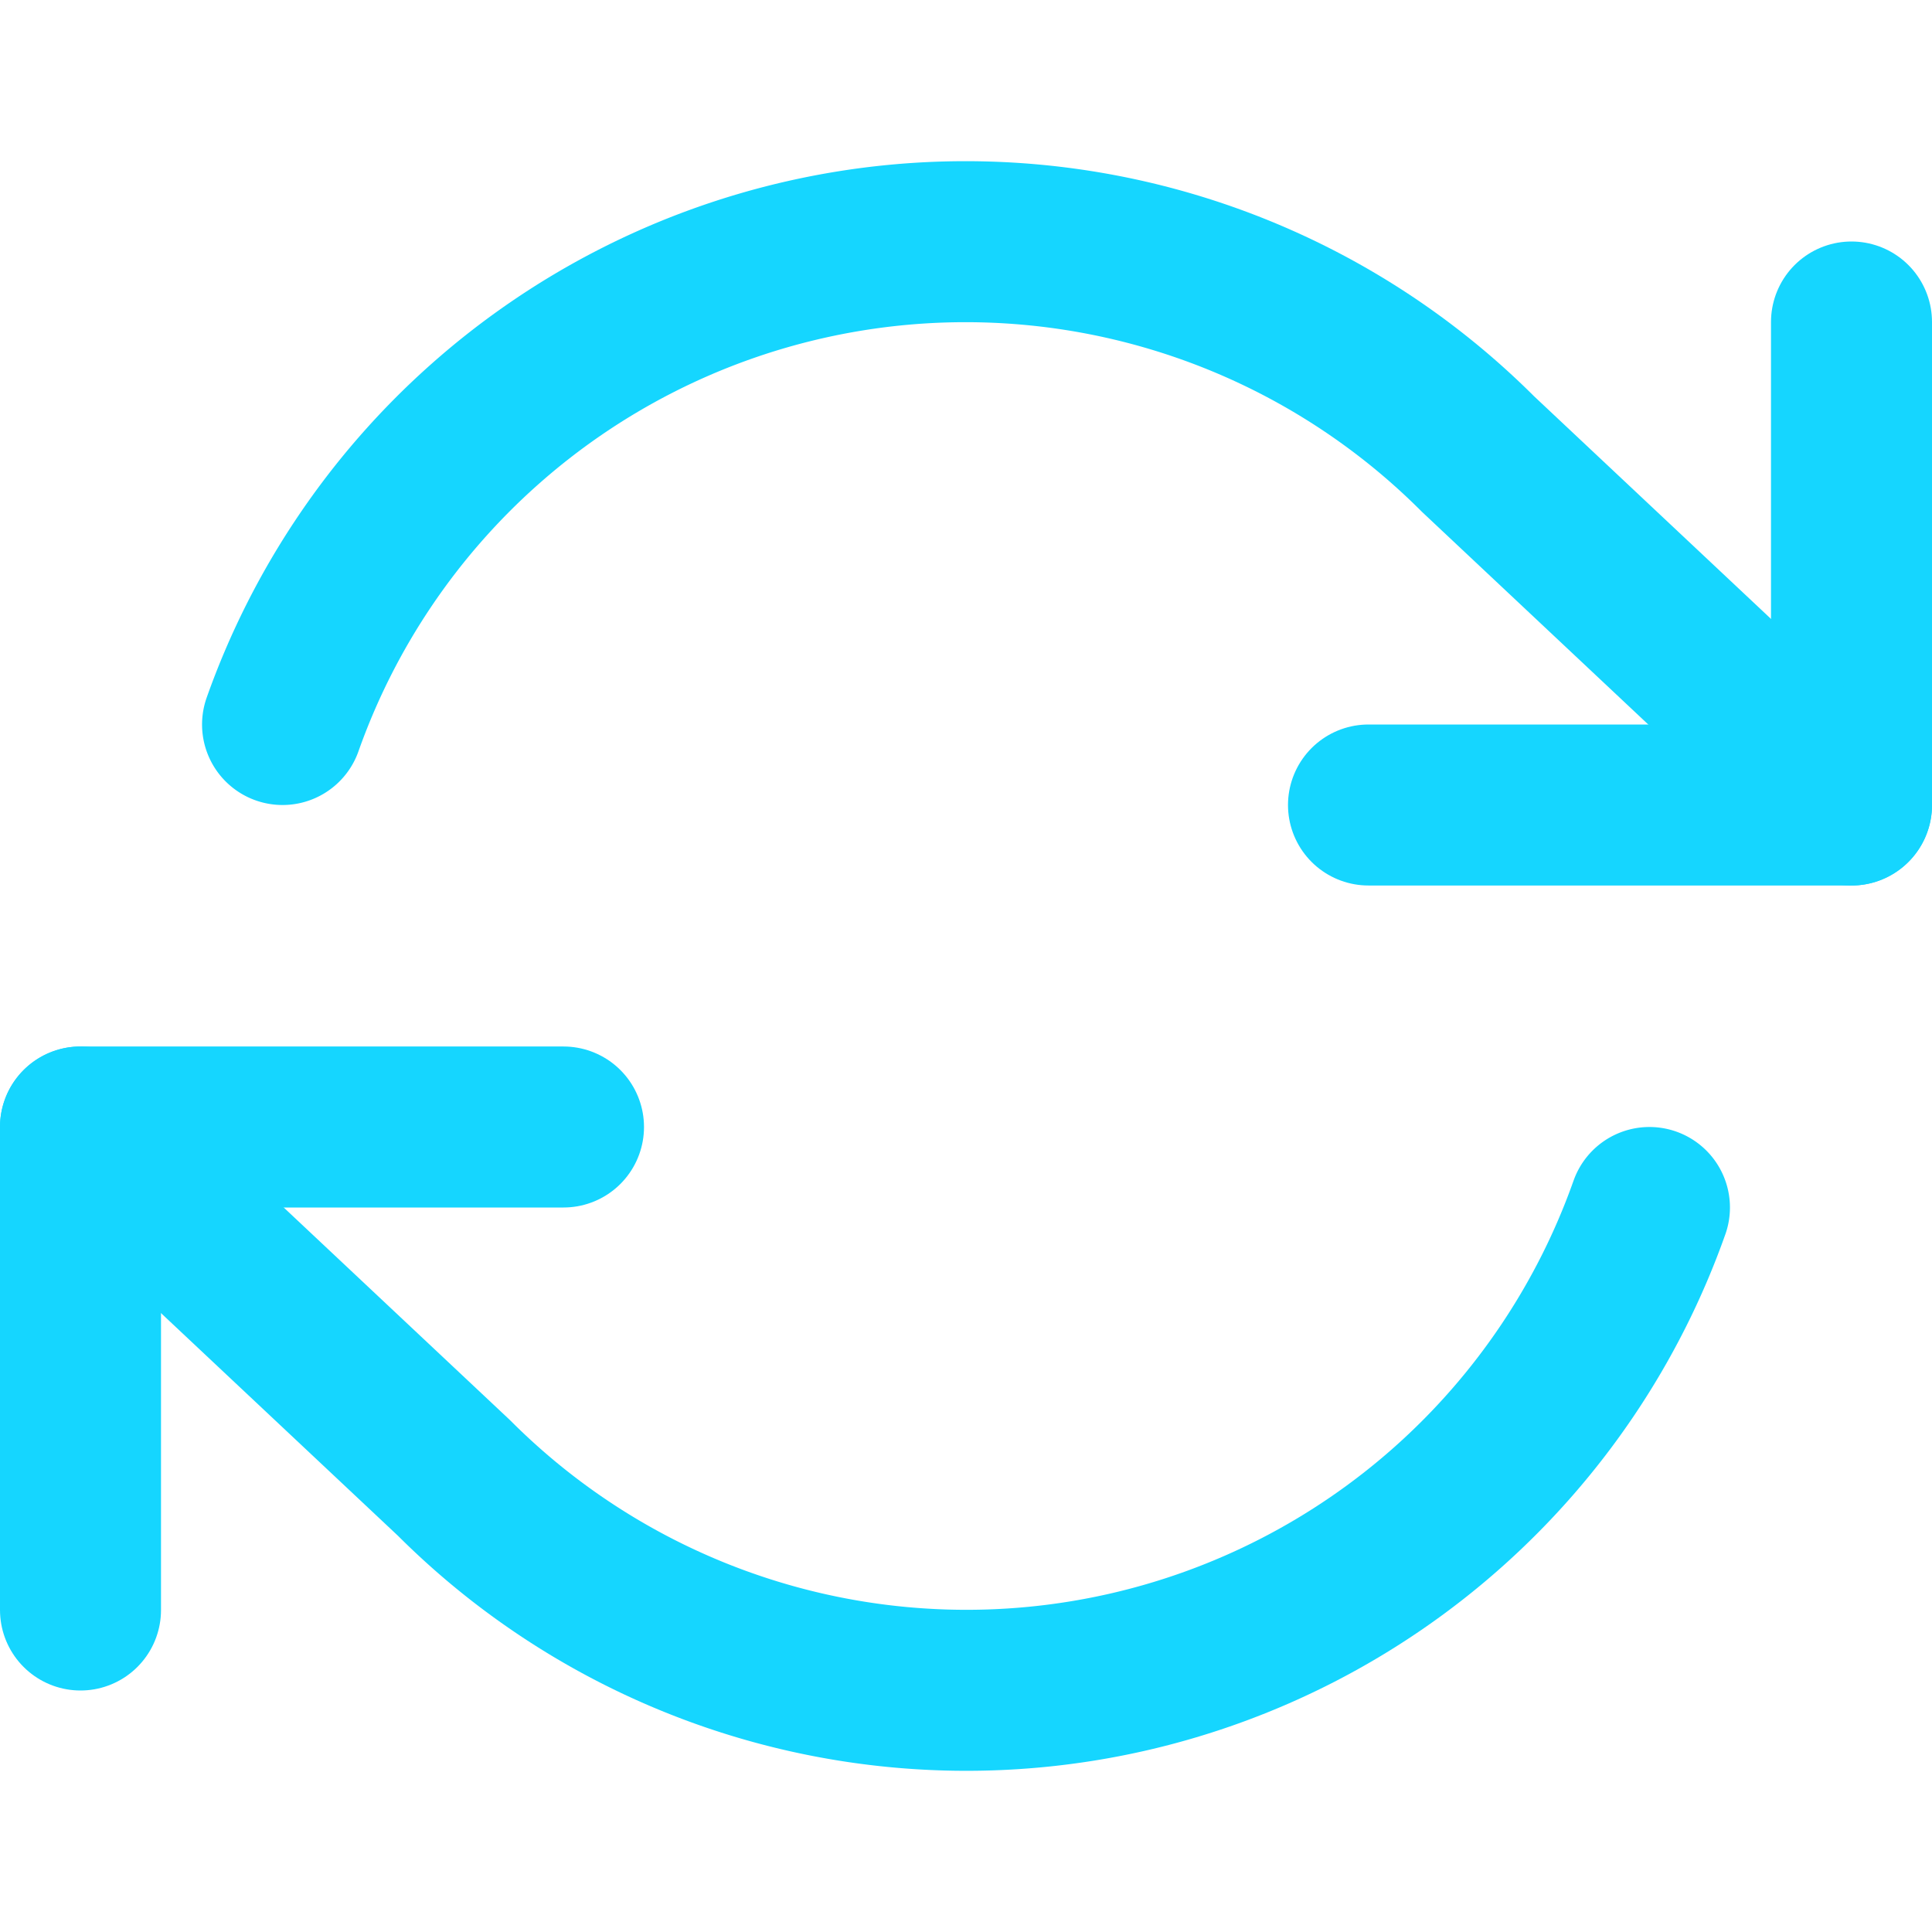 <svg stroke="currentColor" fill="none" stroke-width="2" viewBox="0 0 24 24" stroke-linecap="round"
 stroke-linejoin="round" color="#15D6FF" class="tw-w-5 tw-h-5" height="24" width="24"
 xmlns="http://www.w3.org/2000/svg">
 <polyline points="23 4 23 10 17 10"></polyline>
 <polyline points="1 20 1 14 7 14"></polyline>
 <path d="M3.51 9a9 9 0 0 1 14.85-3.36L23 10M1 14l4.64 4.36A9 9 0 0 0 20.49 15"></path>
</svg>
